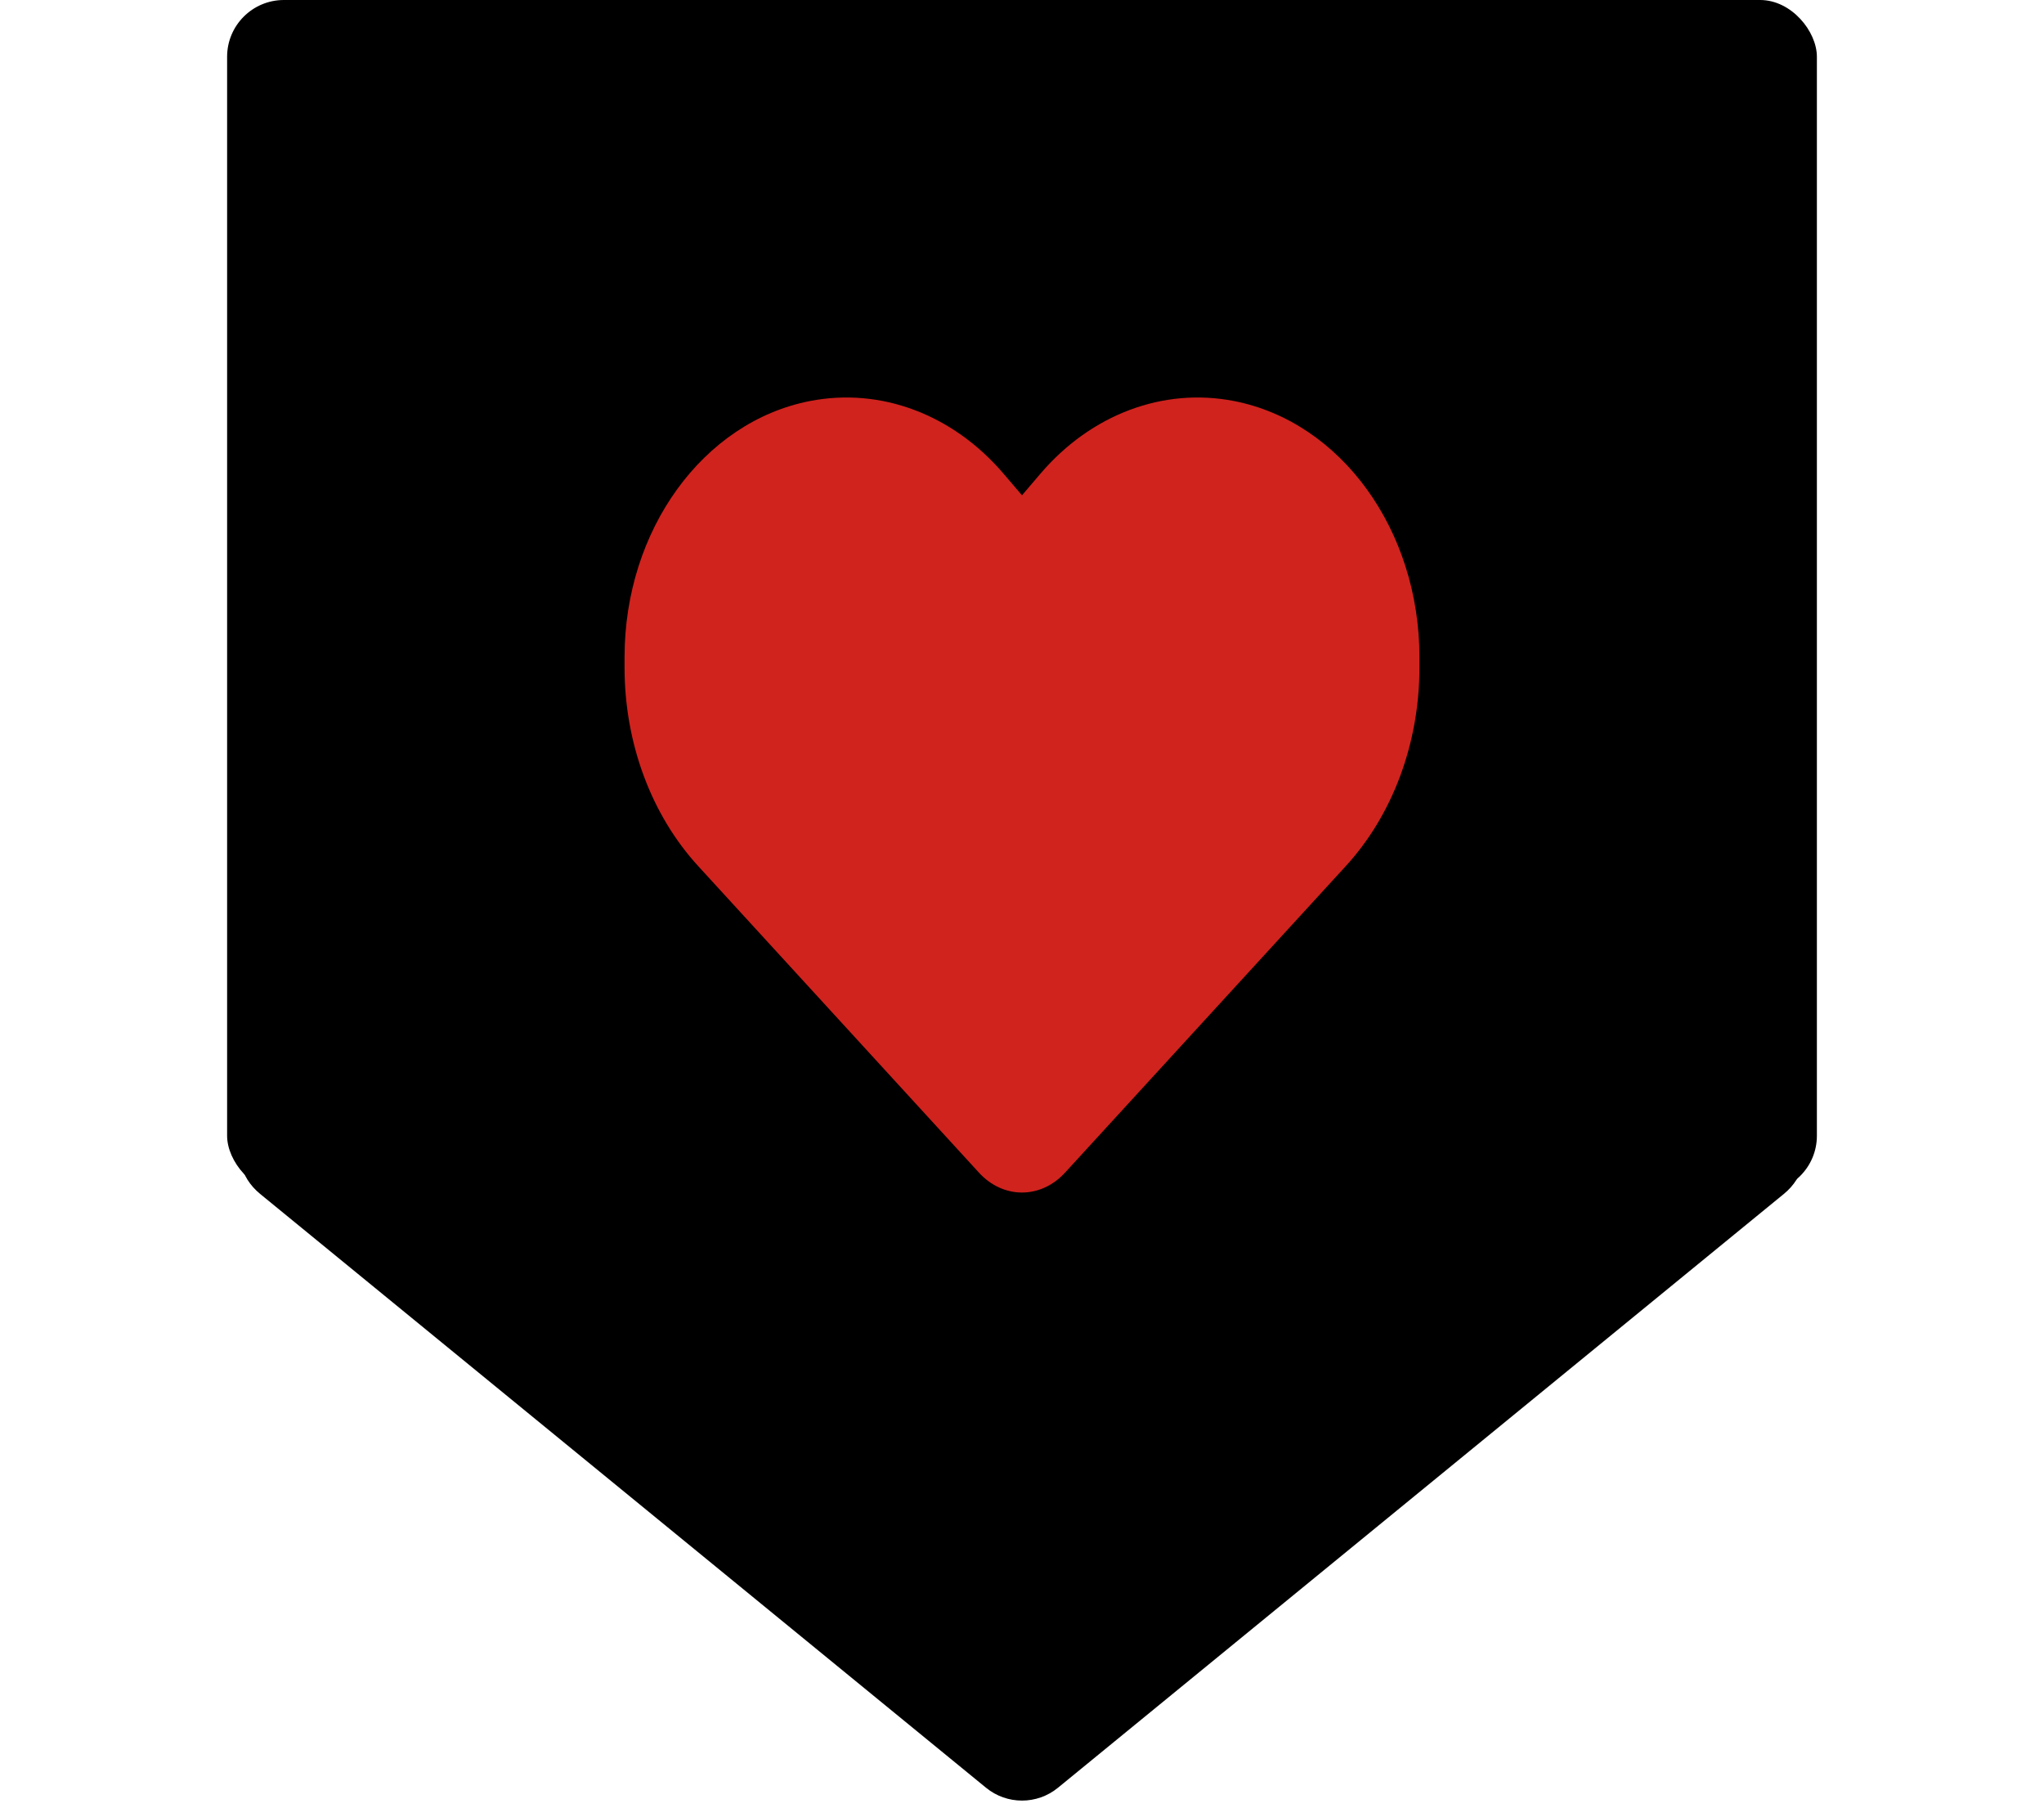 <svg id="bookmark" width="36" height="32" viewBox="0 0 36 32" fill="none" xmlns="http://www.w3.org/2000/svg">
    <path id="path1" d="M17.367 31.482C17.735 31.783 18.265 31.783 18.633 31.482L31.419 21.024C32.147 20.429 31.726 19.25 30.786 19.25H5.214C4.274 19.25 3.853 20.429 4.581 21.024L17.367 31.482Z" fill="black"/>
    <rect x="4" width="28" height="21" rx="1" fill="black"/>
    <path id="path2" d="M12.302 15.257L17.243 20.651C17.448 20.875 17.718 21 18 21C18.282 21 18.552 20.875 18.757 20.651L23.698 15.257C24.53 14.352 25 13.083 25 11.756V11.571C25 9.336 23.619 7.43 21.735 7.062C20.488 6.819 19.22 7.296 18.328 8.338L18 8.722L17.672 8.338C16.78 7.296 15.512 6.819 14.265 7.062C12.381 7.43 11 9.336 11 11.571V11.756C11 13.083 11.47 14.352 12.302 15.257Z" fill="#d0231e"/>
</svg>
